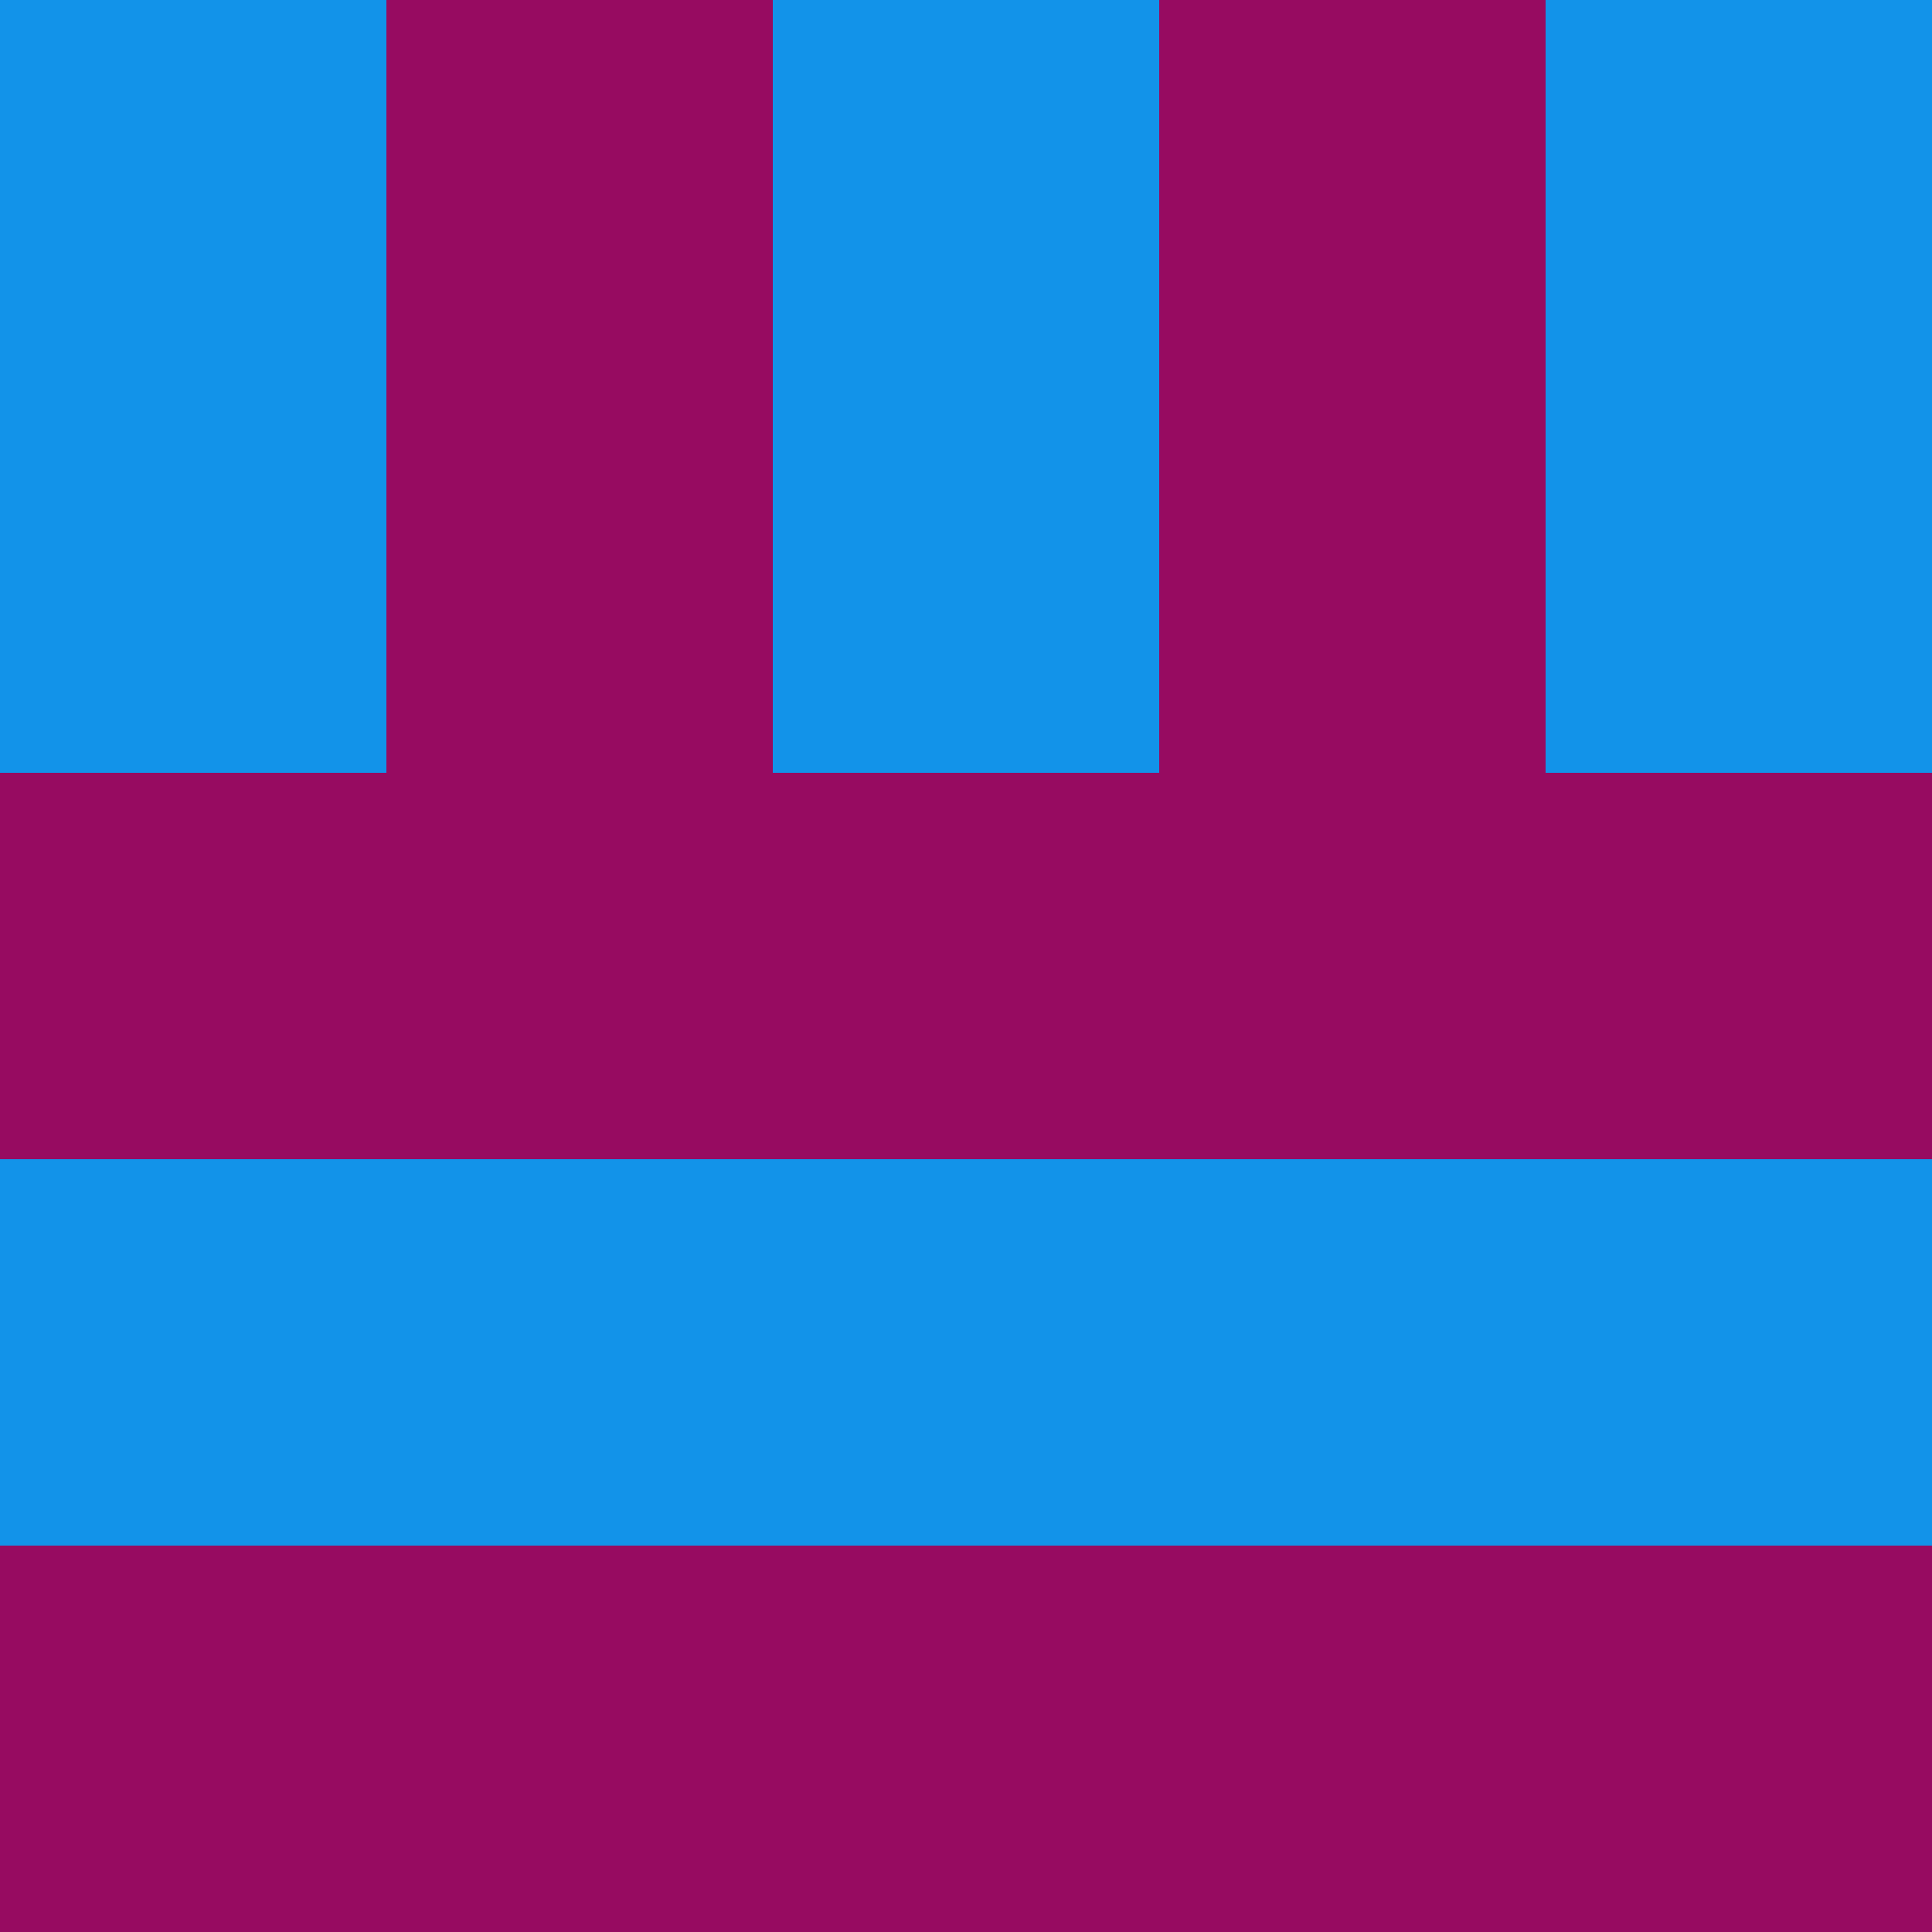 <?xml version="1.0" encoding="utf-8"?>
<!DOCTYPE svg PUBLIC "-//W3C//DTD SVG 20010904//EN"
        "http://www.w3.org/TR/2001/REC-SVG-20010904/DTD/svg10.dtd">

<svg width="400" height="400" viewBox="0 0 5 5"
    xmlns="http://www.w3.org/2000/svg"
    xmlns:xlink="http://www.w3.org/1999/xlink">
            <rect x="0" y="0" width="1" height="1" fill="#1293E9" />
        <rect x="0" y="1" width="1" height="1" fill="#1293E9" />
        <rect x="0" y="2" width="1" height="1" fill="#970B61" />
        <rect x="0" y="3" width="1" height="1" fill="#1293E9" />
        <rect x="0" y="4" width="1" height="1" fill="#970B61" />
                <rect x="1" y="0" width="1" height="1" fill="#970B61" />
        <rect x="1" y="1" width="1" height="1" fill="#970B61" />
        <rect x="1" y="2" width="1" height="1" fill="#970B61" />
        <rect x="1" y="3" width="1" height="1" fill="#1293E9" />
        <rect x="1" y="4" width="1" height="1" fill="#970B61" />
                <rect x="2" y="0" width="1" height="1" fill="#1293E9" />
        <rect x="2" y="1" width="1" height="1" fill="#1293E9" />
        <rect x="2" y="2" width="1" height="1" fill="#970B61" />
        <rect x="2" y="3" width="1" height="1" fill="#1293E9" />
        <rect x="2" y="4" width="1" height="1" fill="#970B61" />
                <rect x="3" y="0" width="1" height="1" fill="#970B61" />
        <rect x="3" y="1" width="1" height="1" fill="#970B61" />
        <rect x="3" y="2" width="1" height="1" fill="#970B61" />
        <rect x="3" y="3" width="1" height="1" fill="#1293E9" />
        <rect x="3" y="4" width="1" height="1" fill="#970B61" />
                <rect x="4" y="0" width="1" height="1" fill="#1293E9" />
        <rect x="4" y="1" width="1" height="1" fill="#1293E9" />
        <rect x="4" y="2" width="1" height="1" fill="#970B61" />
        <rect x="4" y="3" width="1" height="1" fill="#1293E9" />
        <rect x="4" y="4" width="1" height="1" fill="#970B61" />
        
</svg>


